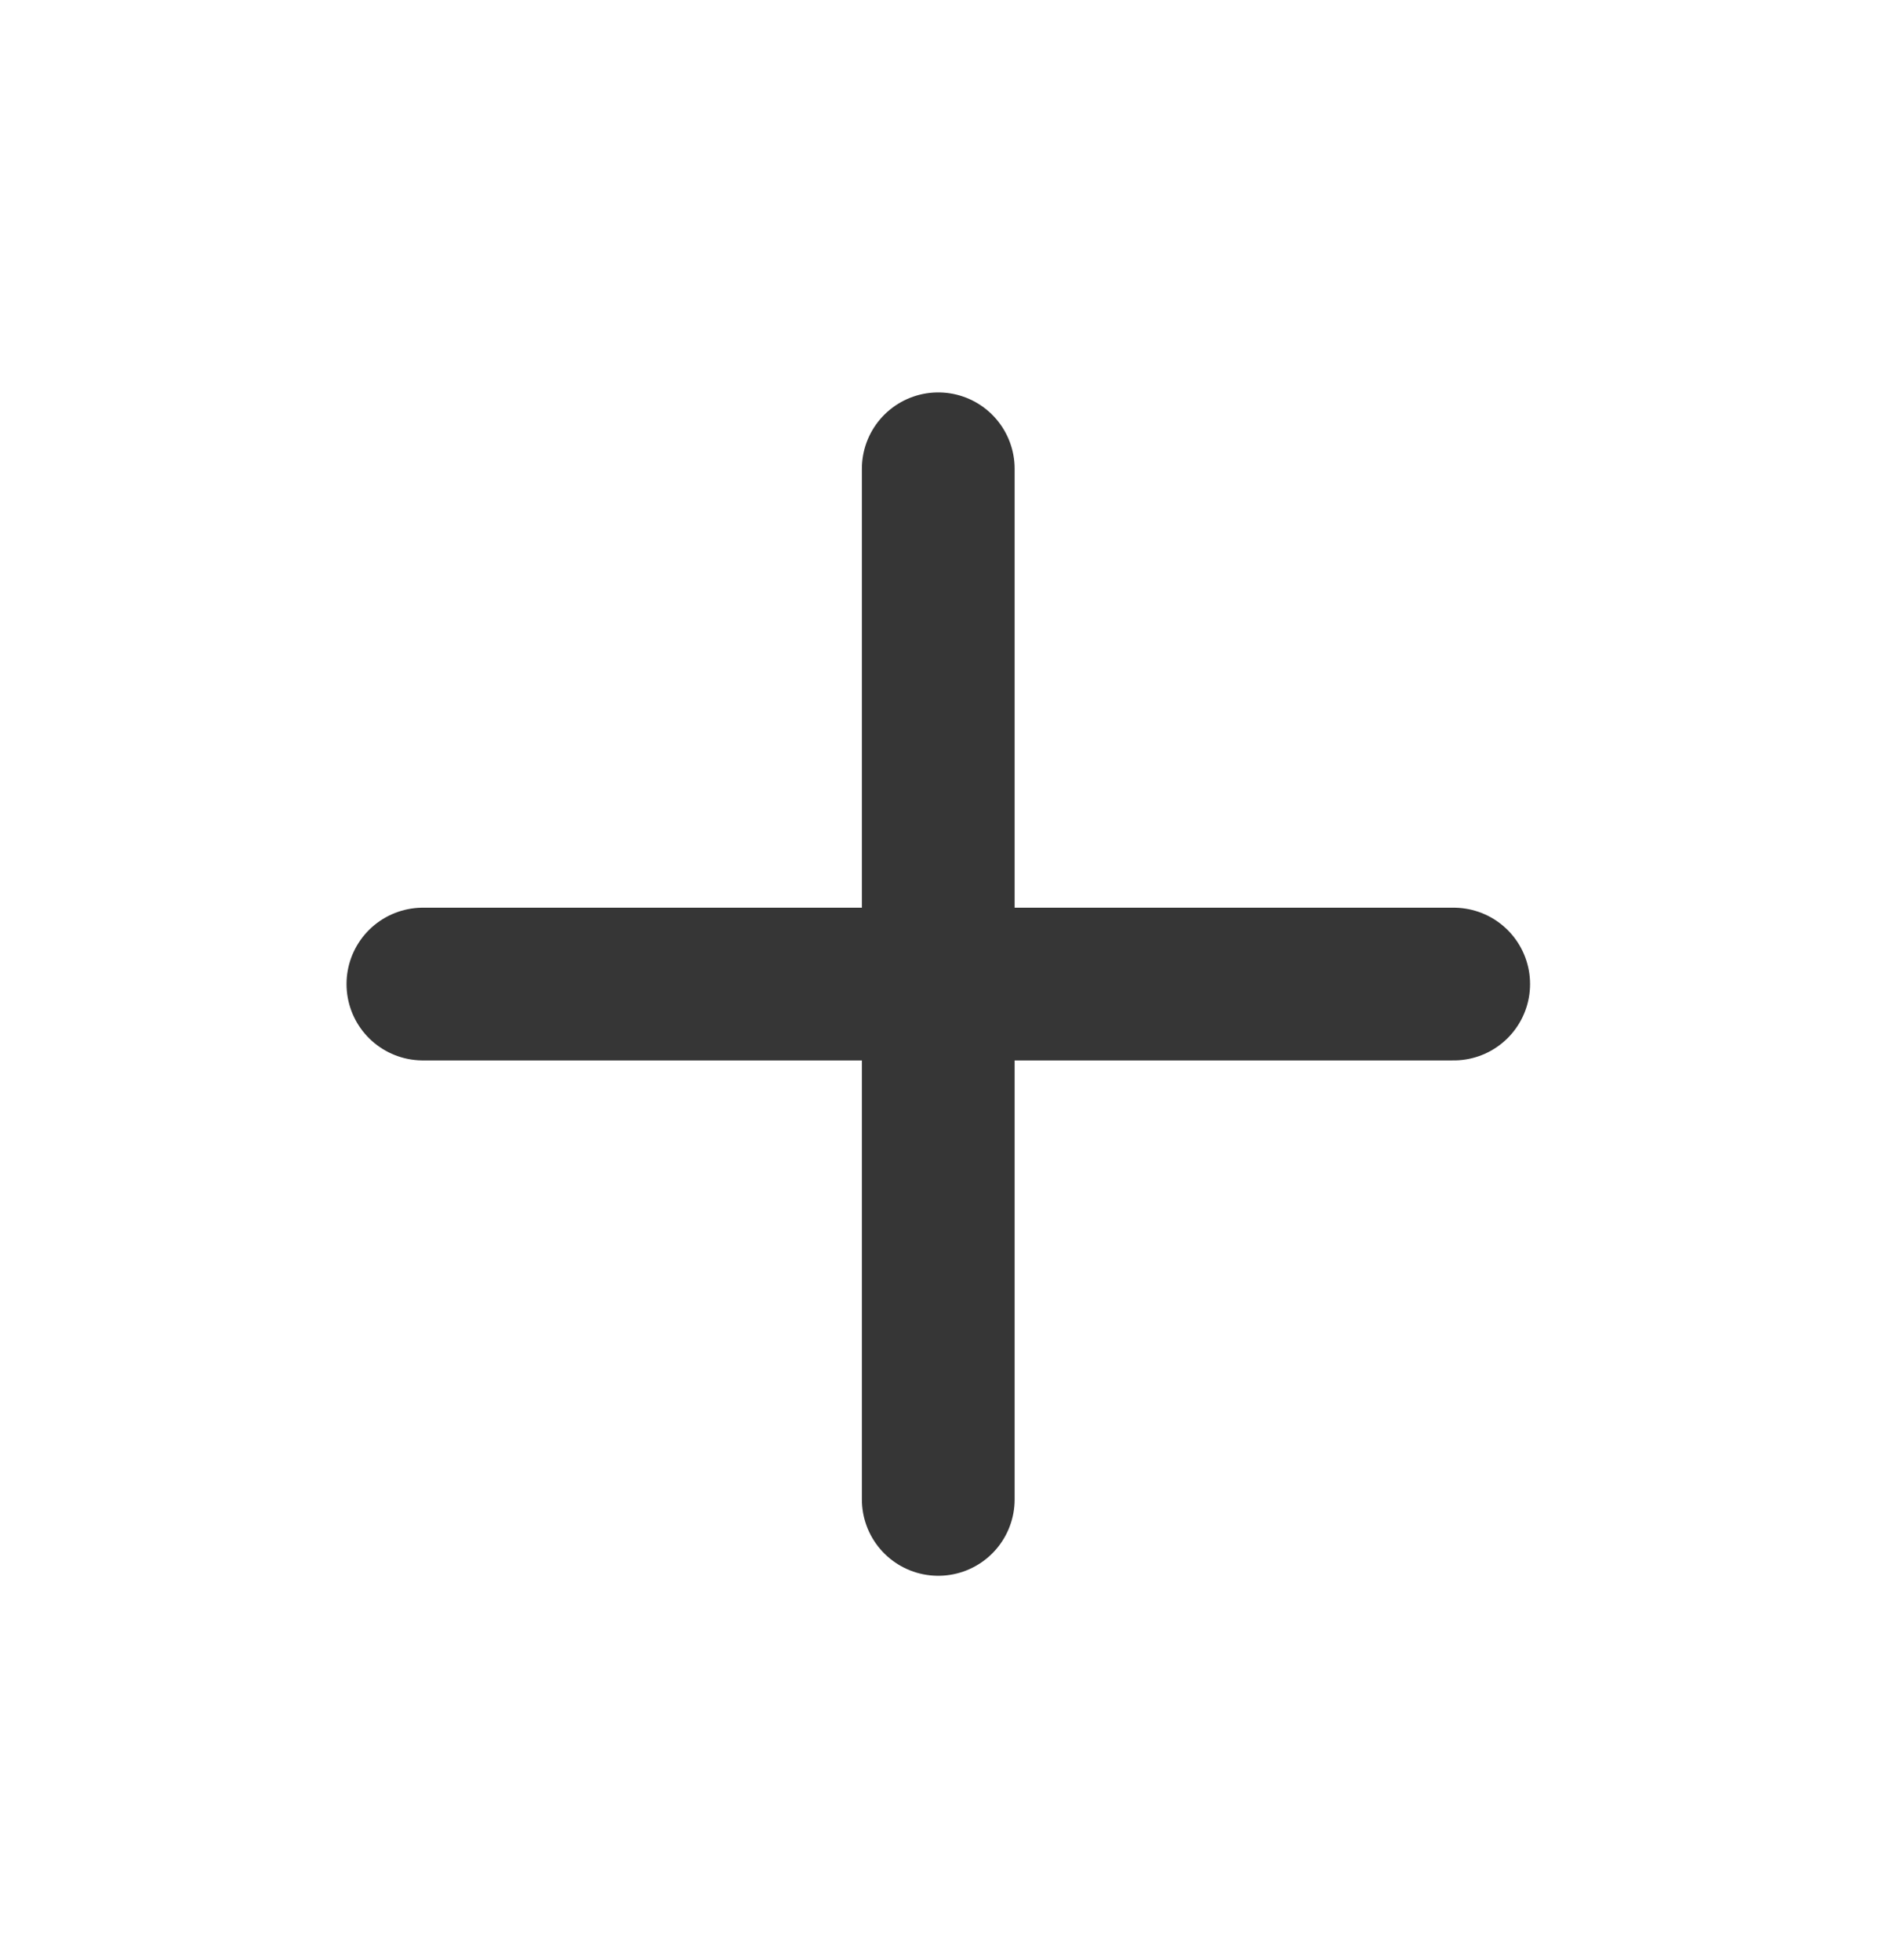 <svg width="24" height="25" viewBox="0 0 24 25" fill="none" xmlns="http://www.w3.org/2000/svg">
<path d="M11.965 5.979V19.124M18.538 12.551H5.393" stroke="#363636" stroke-width="1.948" stroke-linecap="round" stroke-linejoin="round"/>
</svg>
